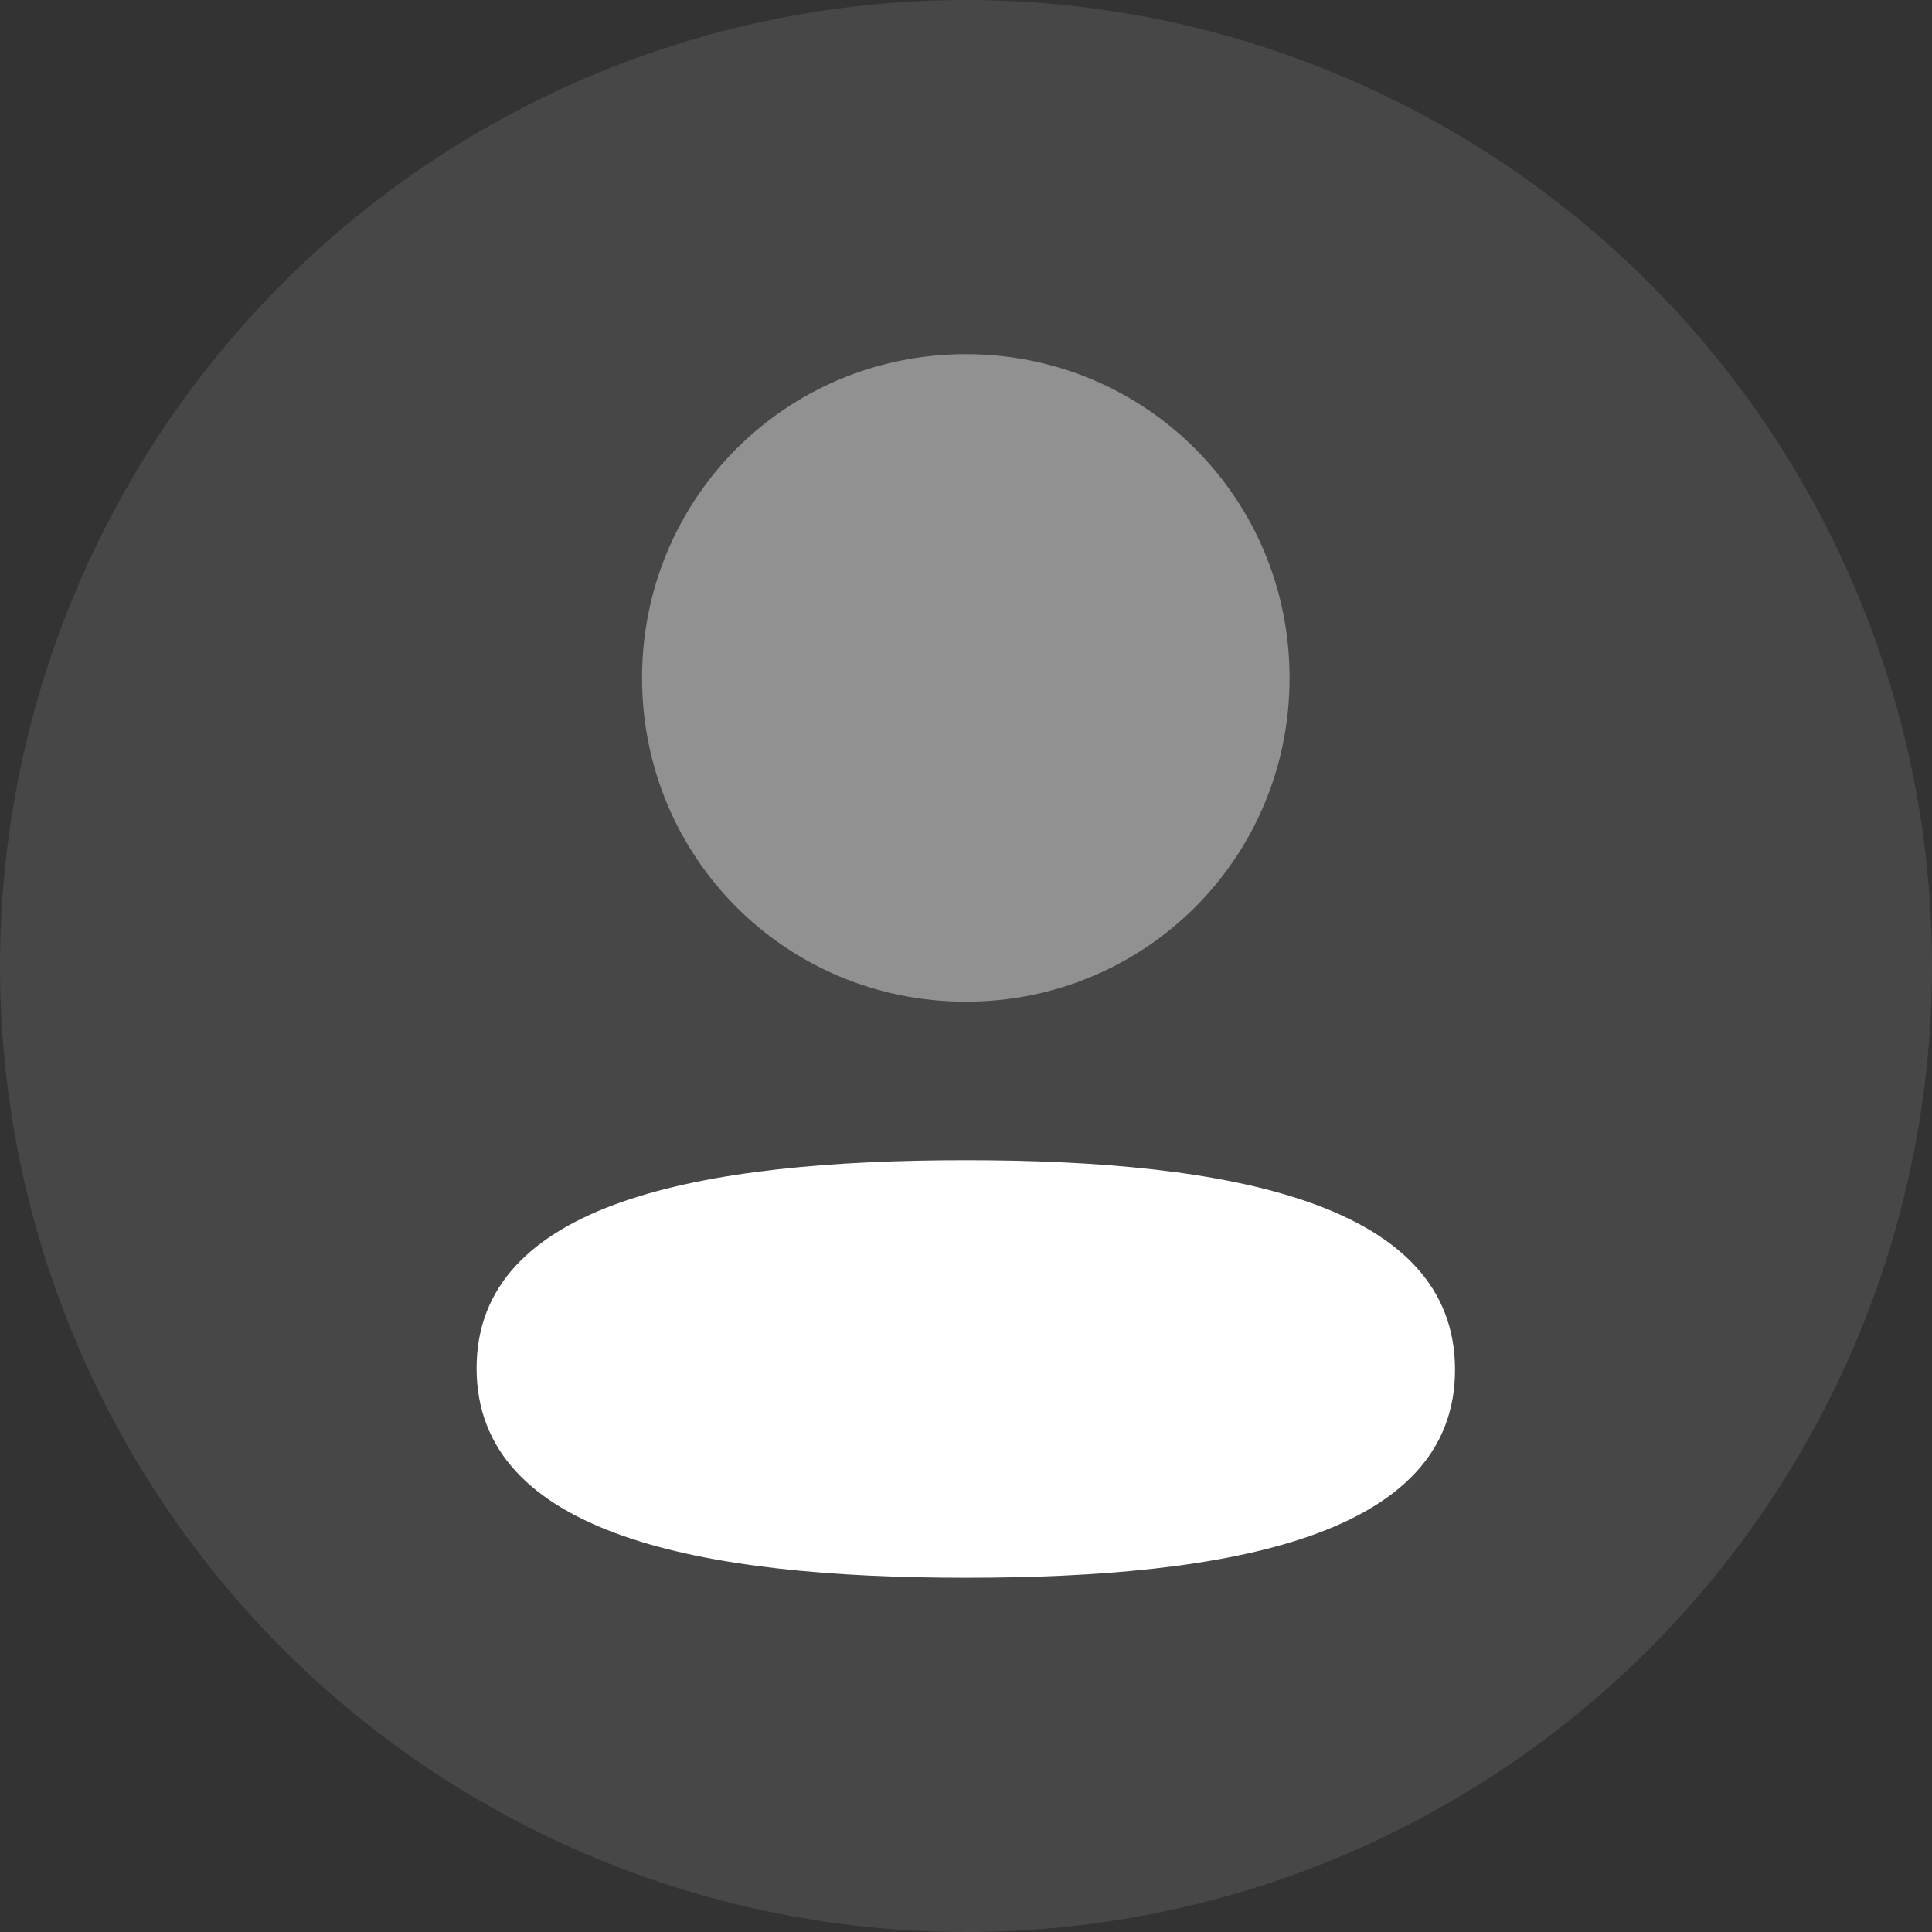 <svg width="25" height="25" viewBox="0 0 25 25" fill="none" xmlns="http://www.w3.org/2000/svg">
<rect x="0" y="0" width="25" height="25" fill="#333333" stroke="none"/>
<circle cx="12.5" cy="12.5" r="12.5" fill="white" fill-opacity="0.1"/>
<path d="M12.498 15.013C9.083 15.013 6.167 15.552 6.167 17.705C6.167 19.859 9.065 20.416 12.498 20.416C15.912 20.416 18.828 19.879 18.828 17.725C18.828 15.57 15.931 15.013 12.498 15.013Z" fill="white"/>
<path opacity="0.4" d="M12.497 12.962C14.823 12.962 16.687 11.098 16.687 8.773C16.687 6.447 14.823 4.583 12.497 4.583C10.172 4.583 8.308 6.447 8.308 8.773C8.308 11.098 10.172 12.962 12.497 12.962Z" fill="white"/>
</svg>
